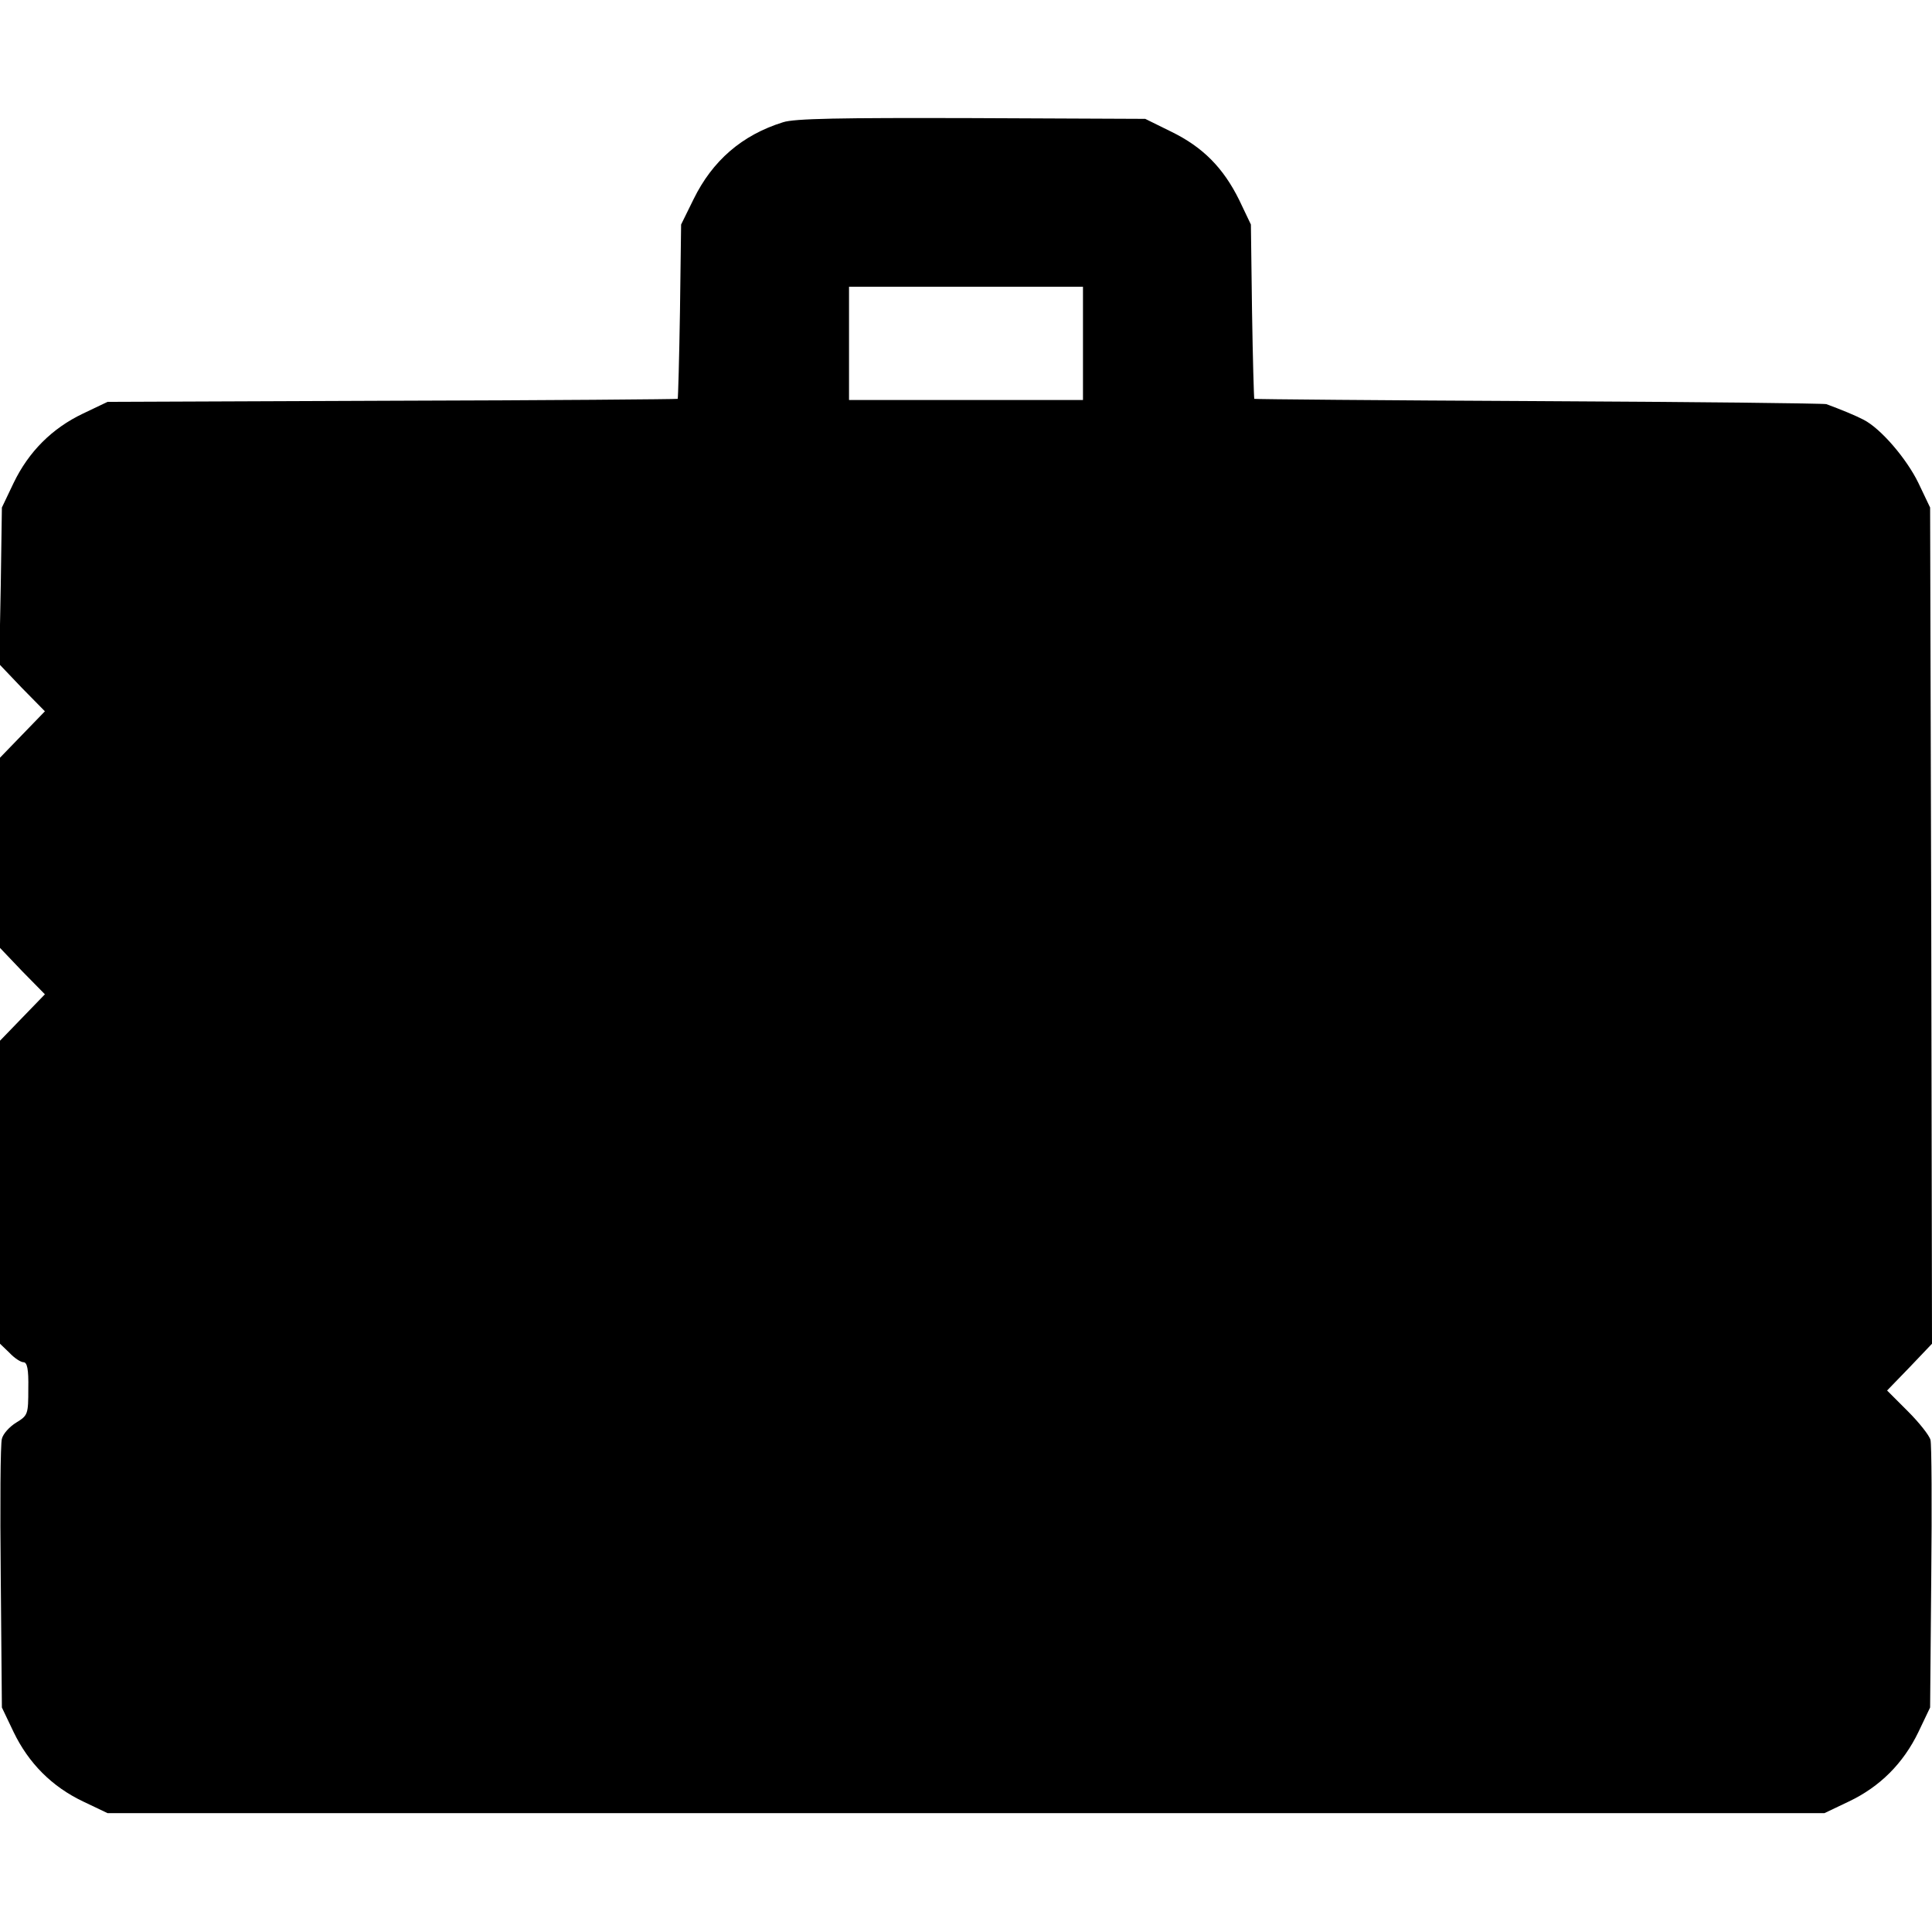 <?xml version="1.0" standalone="no"?>
<!DOCTYPE svg PUBLIC "-//W3C//DTD SVG 20010904//EN"
 "http://www.w3.org/TR/2001/REC-SVG-20010904/DTD/svg10.dtd">
<svg version="1.0" xmlns="http://www.w3.org/2000/svg"
 width="512pt" height="512pt" viewBox="0 0 512 512"
 preserveAspectRatio="xMidYMid meet">
<g transform="translate(0,512) scale(0.1,-0.1)"
fill="#000000" stroke="none">
<path d="M2075 4796 c-109 -34 -187 -102 -237 -204 l-33 -67 -3 -230 c-2 -126
-5 -231 -6 -232 -1 -1 -342 -4 -756 -5 l-755 -3 -65 -31 c-82 -39 -144 -101
-184 -184 l-31 -65 -3 -207 -4 -208 60 -63 61 -62 -60 -62 -59 -61 0 -252 0
-252 59 -62 60 -61 -60 -62 -59 -61 0 -401 0 -402 25 -24 c13 -14 30 -25 37
-25 10 0 14 -18 13 -70 0 -68 -1 -71 -32 -90 -18 -11 -35 -30 -38 -43 -4 -13
-5 -178 -3 -368 l3 -344 31 -65 c40 -83 102 -145 184 -184 l65 -31 2275 0
2275 0 65 31 c82 39 144 101 184 184 l31 65 3 344 c2 190 1 354 -2 365 -3 12
-30 46 -60 76 l-55 55 60 62 59 62 -2 1108 -3 1108 -31 65 c-31 64 -100 145
-146 168 -21 11 -60 27 -98 41 -8 2 -352 6 -764 8 -413 2 -751 5 -752 6 -1 1
-4 106 -6 232 l-3 230 -31 65 c-42 85 -96 140 -180 181 l-69 34 -460 2 c-348
1 -470 -1 -500 -11z m795 -586 l0 -150 -310 0 -310 0 0 150 0 150 310 0 310 0
0 -150z"/>
</g>
</svg>
